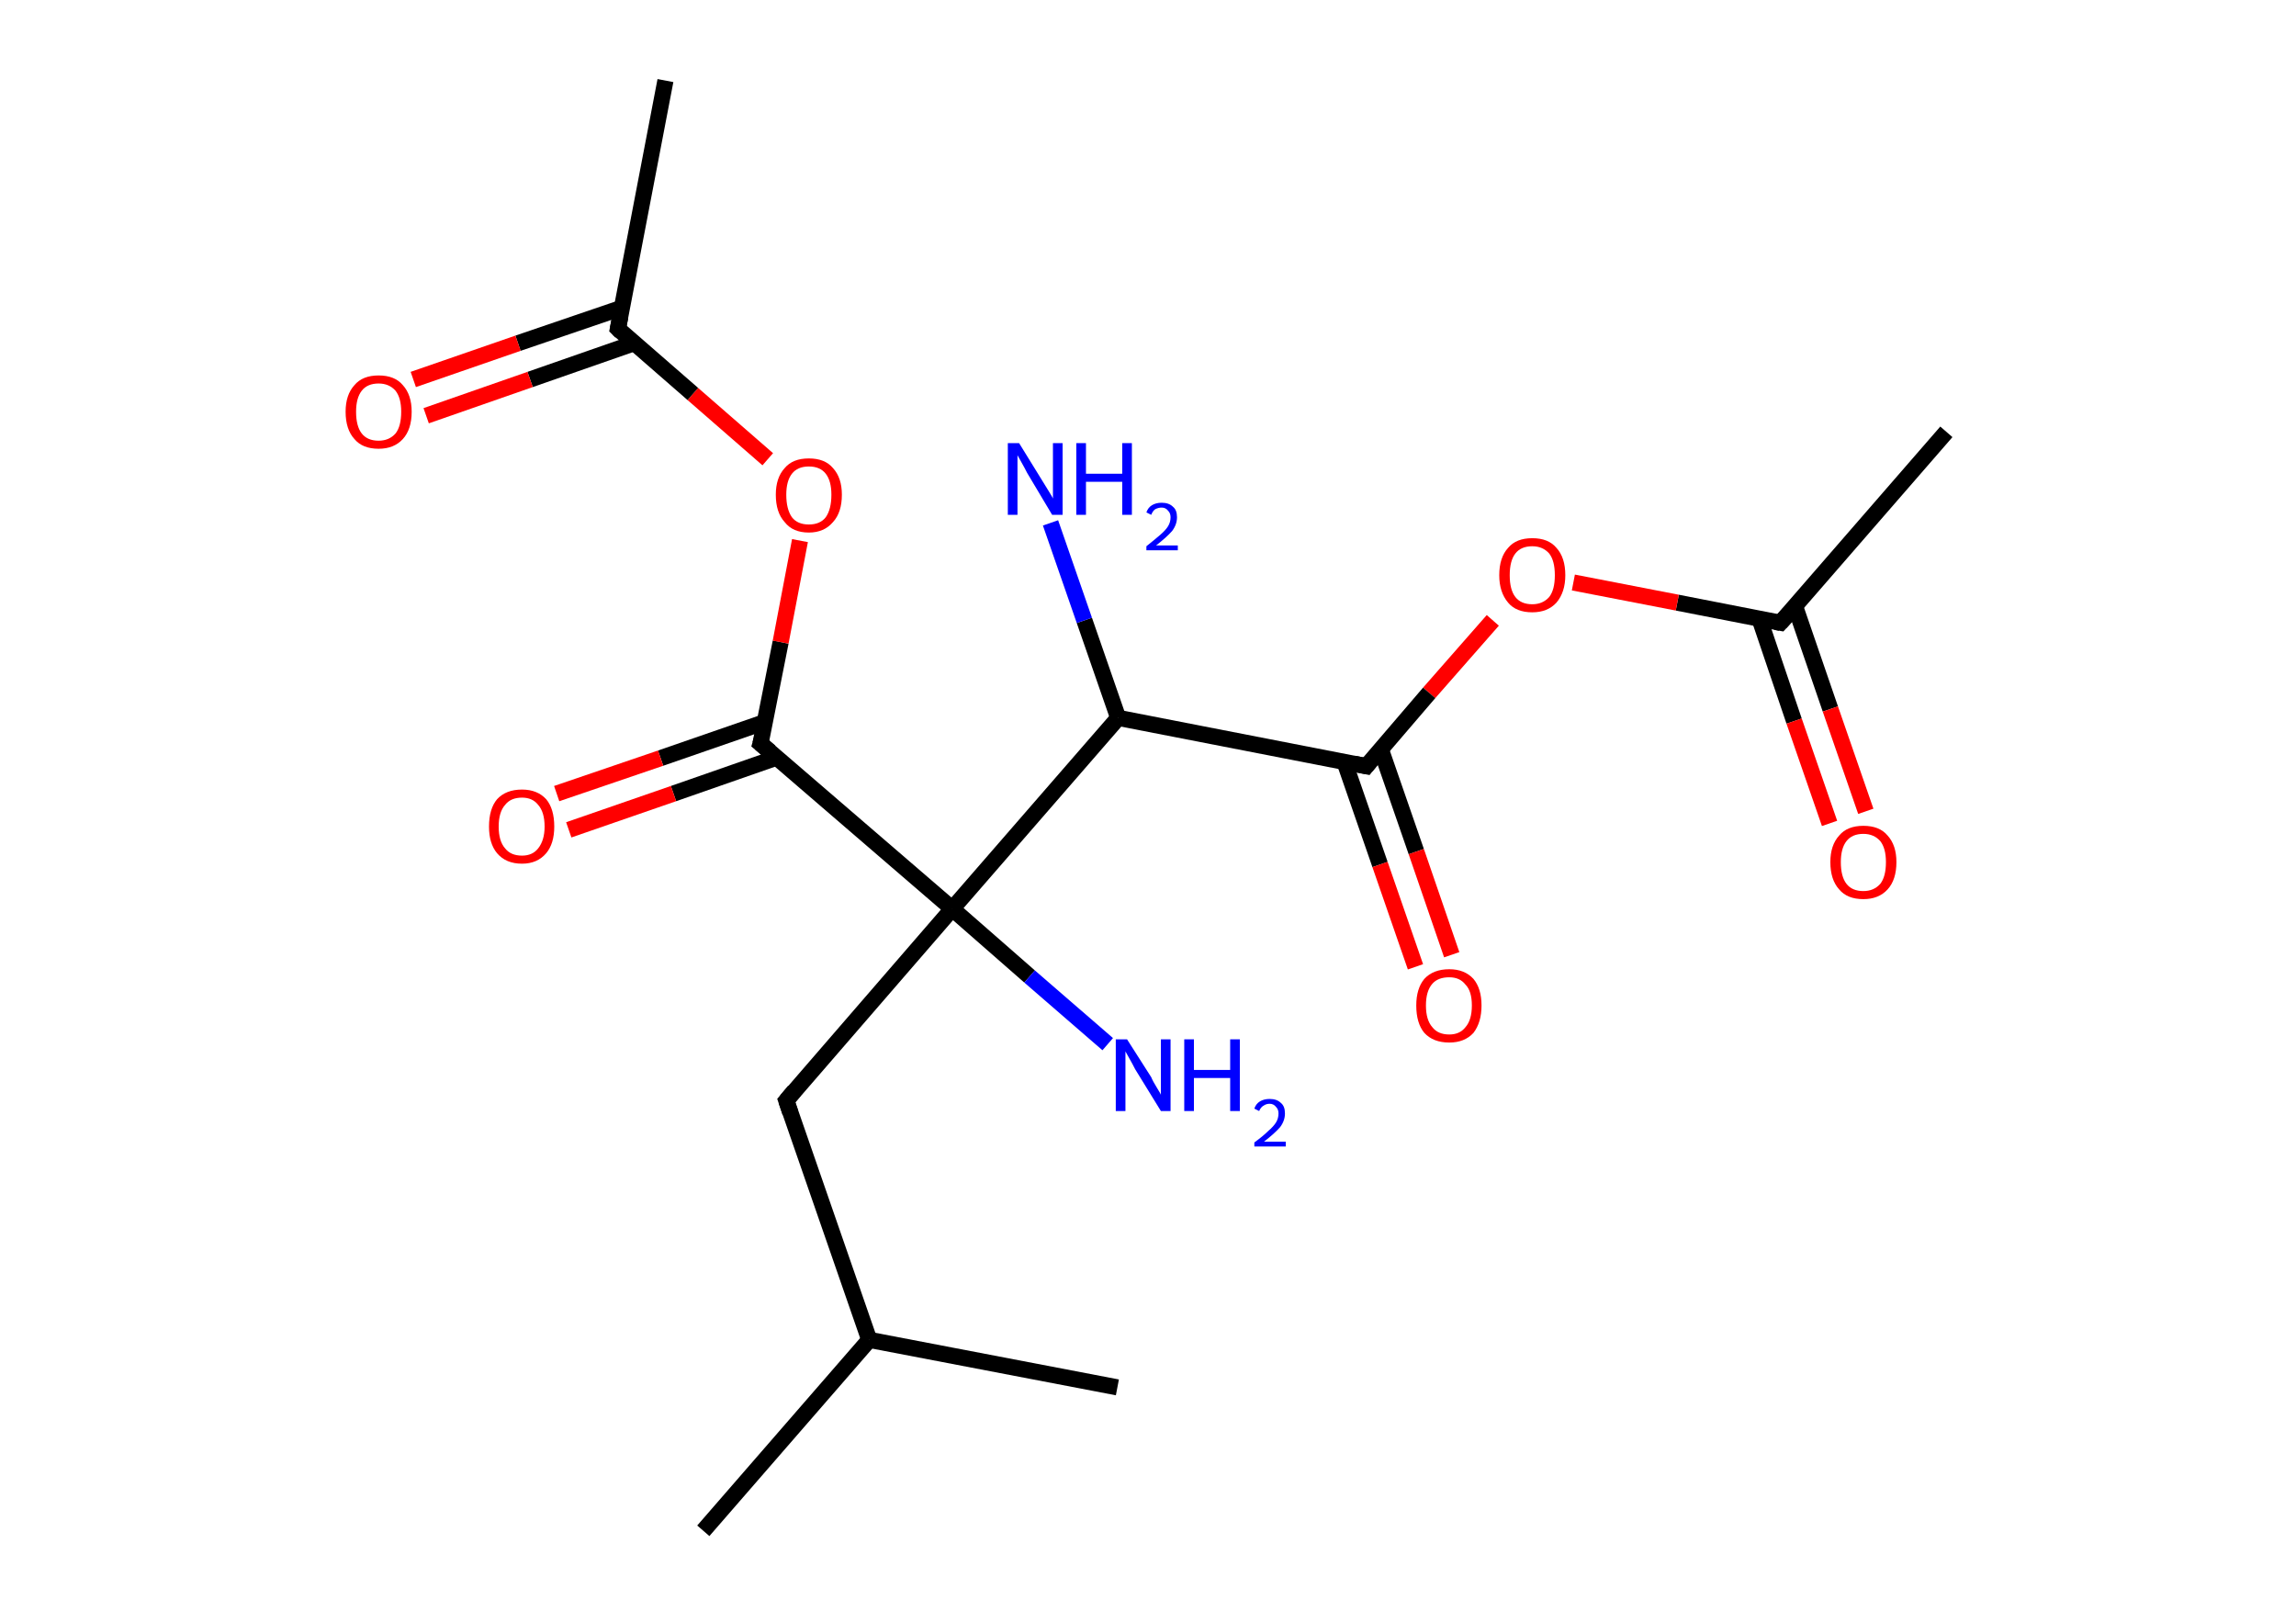 <?xml version='1.0' encoding='ASCII' standalone='yes'?>
<svg xmlns="http://www.w3.org/2000/svg" xmlns:rdkit="http://www.rdkit.org/xml" xmlns:xlink="http://www.w3.org/1999/xlink" version="1.1" baseProfile="full" xml:space="preserve" width="285px" height="200px" viewBox="0 0 285 200">
<!-- END OF HEADER -->
<rect style="opacity:1.0;fill:#FFFFFF;stroke:none" width="285.0" height="200.0" x="0.0" y="0.0"> </rect>
<path class="bond-0 atom-0 atom-1" d="M 241.6,53.6 L 221.0,77.3" style="fill:none;fill-rule:evenodd;stroke:#000000;stroke-width:2.0px;stroke-linecap:butt;stroke-linejoin:miter;stroke-opacity:1"/>
<path class="bond-1 atom-1 atom-2" d="M 218.4,76.8 L 222.7,89.5" style="fill:none;fill-rule:evenodd;stroke:#000000;stroke-width:2.0px;stroke-linecap:butt;stroke-linejoin:miter;stroke-opacity:1"/>
<path class="bond-1 atom-1 atom-2" d="M 222.7,89.5 L 227.1,102.2" style="fill:none;fill-rule:evenodd;stroke:#FF0000;stroke-width:2.0px;stroke-linecap:butt;stroke-linejoin:miter;stroke-opacity:1"/>
<path class="bond-1 atom-1 atom-2" d="M 222.8,75.2 L 227.2,88.0" style="fill:none;fill-rule:evenodd;stroke:#000000;stroke-width:2.0px;stroke-linecap:butt;stroke-linejoin:miter;stroke-opacity:1"/>
<path class="bond-1 atom-1 atom-2" d="M 227.2,88.0 L 231.6,100.7" style="fill:none;fill-rule:evenodd;stroke:#FF0000;stroke-width:2.0px;stroke-linecap:butt;stroke-linejoin:miter;stroke-opacity:1"/>
<path class="bond-2 atom-1 atom-3" d="M 221.0,77.3 L 208.2,74.8" style="fill:none;fill-rule:evenodd;stroke:#000000;stroke-width:2.0px;stroke-linecap:butt;stroke-linejoin:miter;stroke-opacity:1"/>
<path class="bond-2 atom-1 atom-3" d="M 208.2,74.8 L 195.3,72.3" style="fill:none;fill-rule:evenodd;stroke:#FF0000;stroke-width:2.0px;stroke-linecap:butt;stroke-linejoin:miter;stroke-opacity:1"/>
<path class="bond-3 atom-3 atom-4" d="M 185.3,77.0 L 177.4,86.0" style="fill:none;fill-rule:evenodd;stroke:#FF0000;stroke-width:2.0px;stroke-linecap:butt;stroke-linejoin:miter;stroke-opacity:1"/>
<path class="bond-3 atom-3 atom-4" d="M 177.4,86.0 L 169.6,95.1" style="fill:none;fill-rule:evenodd;stroke:#000000;stroke-width:2.0px;stroke-linecap:butt;stroke-linejoin:miter;stroke-opacity:1"/>
<path class="bond-4 atom-4 atom-5" d="M 166.9,94.6 L 171.3,107.3" style="fill:none;fill-rule:evenodd;stroke:#000000;stroke-width:2.0px;stroke-linecap:butt;stroke-linejoin:miter;stroke-opacity:1"/>
<path class="bond-4 atom-4 atom-5" d="M 171.3,107.3 L 175.7,120.0" style="fill:none;fill-rule:evenodd;stroke:#FF0000;stroke-width:2.0px;stroke-linecap:butt;stroke-linejoin:miter;stroke-opacity:1"/>
<path class="bond-4 atom-4 atom-5" d="M 171.4,93.0 L 175.8,105.7" style="fill:none;fill-rule:evenodd;stroke:#000000;stroke-width:2.0px;stroke-linecap:butt;stroke-linejoin:miter;stroke-opacity:1"/>
<path class="bond-4 atom-4 atom-5" d="M 175.8,105.7 L 180.2,118.5" style="fill:none;fill-rule:evenodd;stroke:#FF0000;stroke-width:2.0px;stroke-linecap:butt;stroke-linejoin:miter;stroke-opacity:1"/>
<path class="bond-5 atom-4 atom-6" d="M 169.6,95.1 L 138.8,89.1" style="fill:none;fill-rule:evenodd;stroke:#000000;stroke-width:2.0px;stroke-linecap:butt;stroke-linejoin:miter;stroke-opacity:1"/>
<path class="bond-6 atom-6 atom-7" d="M 138.8,89.1 L 134.6,77.0" style="fill:none;fill-rule:evenodd;stroke:#000000;stroke-width:2.0px;stroke-linecap:butt;stroke-linejoin:miter;stroke-opacity:1"/>
<path class="bond-6 atom-6 atom-7" d="M 134.6,77.0 L 130.4,64.9" style="fill:none;fill-rule:evenodd;stroke:#0000FF;stroke-width:2.0px;stroke-linecap:butt;stroke-linejoin:miter;stroke-opacity:1"/>
<path class="bond-7 atom-6 atom-8" d="M 138.8,89.1 L 118.2,112.8" style="fill:none;fill-rule:evenodd;stroke:#000000;stroke-width:2.0px;stroke-linecap:butt;stroke-linejoin:miter;stroke-opacity:1"/>
<path class="bond-8 atom-8 atom-9" d="M 118.2,112.8 L 127.8,121.2" style="fill:none;fill-rule:evenodd;stroke:#000000;stroke-width:2.0px;stroke-linecap:butt;stroke-linejoin:miter;stroke-opacity:1"/>
<path class="bond-8 atom-8 atom-9" d="M 127.8,121.2 L 137.5,129.6" style="fill:none;fill-rule:evenodd;stroke:#0000FF;stroke-width:2.0px;stroke-linecap:butt;stroke-linejoin:miter;stroke-opacity:1"/>
<path class="bond-9 atom-8 atom-10" d="M 118.2,112.8 L 97.6,136.6" style="fill:none;fill-rule:evenodd;stroke:#000000;stroke-width:2.0px;stroke-linecap:butt;stroke-linejoin:miter;stroke-opacity:1"/>
<path class="bond-10 atom-10 atom-11" d="M 97.6,136.6 L 107.9,166.3" style="fill:none;fill-rule:evenodd;stroke:#000000;stroke-width:2.0px;stroke-linecap:butt;stroke-linejoin:miter;stroke-opacity:1"/>
<path class="bond-11 atom-11 atom-12" d="M 107.9,166.3 L 87.3,190.0" style="fill:none;fill-rule:evenodd;stroke:#000000;stroke-width:2.0px;stroke-linecap:butt;stroke-linejoin:miter;stroke-opacity:1"/>
<path class="bond-12 atom-11 atom-13" d="M 107.9,166.3 L 138.7,172.2" style="fill:none;fill-rule:evenodd;stroke:#000000;stroke-width:2.0px;stroke-linecap:butt;stroke-linejoin:miter;stroke-opacity:1"/>
<path class="bond-13 atom-8 atom-14" d="M 118.2,112.8 L 94.4,92.3" style="fill:none;fill-rule:evenodd;stroke:#000000;stroke-width:2.0px;stroke-linecap:butt;stroke-linejoin:miter;stroke-opacity:1"/>
<path class="bond-14 atom-14 atom-15" d="M 95.0,89.6 L 82.0,94.1" style="fill:none;fill-rule:evenodd;stroke:#000000;stroke-width:2.0px;stroke-linecap:butt;stroke-linejoin:miter;stroke-opacity:1"/>
<path class="bond-14 atom-14 atom-15" d="M 82.0,94.1 L 69.1,98.5" style="fill:none;fill-rule:evenodd;stroke:#FF0000;stroke-width:2.0px;stroke-linecap:butt;stroke-linejoin:miter;stroke-opacity:1"/>
<path class="bond-14 atom-14 atom-15" d="M 96.5,94.0 L 83.6,98.5" style="fill:none;fill-rule:evenodd;stroke:#000000;stroke-width:2.0px;stroke-linecap:butt;stroke-linejoin:miter;stroke-opacity:1"/>
<path class="bond-14 atom-14 atom-15" d="M 83.6,98.5 L 70.6,103.0" style="fill:none;fill-rule:evenodd;stroke:#FF0000;stroke-width:2.0px;stroke-linecap:butt;stroke-linejoin:miter;stroke-opacity:1"/>
<path class="bond-15 atom-14 atom-16" d="M 94.4,92.3 L 96.9,79.7" style="fill:none;fill-rule:evenodd;stroke:#000000;stroke-width:2.0px;stroke-linecap:butt;stroke-linejoin:miter;stroke-opacity:1"/>
<path class="bond-15 atom-14 atom-16" d="M 96.9,79.7 L 99.3,67.1" style="fill:none;fill-rule:evenodd;stroke:#FF0000;stroke-width:2.0px;stroke-linecap:butt;stroke-linejoin:miter;stroke-opacity:1"/>
<path class="bond-16 atom-16 atom-17" d="M 95.3,57.0 L 86.0,48.9" style="fill:none;fill-rule:evenodd;stroke:#FF0000;stroke-width:2.0px;stroke-linecap:butt;stroke-linejoin:miter;stroke-opacity:1"/>
<path class="bond-16 atom-16 atom-17" d="M 86.0,48.9 L 76.7,40.8" style="fill:none;fill-rule:evenodd;stroke:#000000;stroke-width:2.0px;stroke-linecap:butt;stroke-linejoin:miter;stroke-opacity:1"/>
<path class="bond-17 atom-17 atom-18" d="M 76.7,40.8 L 82.6,10.0" style="fill:none;fill-rule:evenodd;stroke:#000000;stroke-width:2.0px;stroke-linecap:butt;stroke-linejoin:miter;stroke-opacity:1"/>
<path class="bond-18 atom-17 atom-19" d="M 77.2,38.2 L 64.3,42.6" style="fill:none;fill-rule:evenodd;stroke:#000000;stroke-width:2.0px;stroke-linecap:butt;stroke-linejoin:miter;stroke-opacity:1"/>
<path class="bond-18 atom-17 atom-19" d="M 64.3,42.6 L 51.3,47.1" style="fill:none;fill-rule:evenodd;stroke:#FF0000;stroke-width:2.0px;stroke-linecap:butt;stroke-linejoin:miter;stroke-opacity:1"/>
<path class="bond-18 atom-17 atom-19" d="M 78.7,42.6 L 65.8,47.1" style="fill:none;fill-rule:evenodd;stroke:#000000;stroke-width:2.0px;stroke-linecap:butt;stroke-linejoin:miter;stroke-opacity:1"/>
<path class="bond-18 atom-17 atom-19" d="M 65.8,47.1 L 52.9,51.6" style="fill:none;fill-rule:evenodd;stroke:#FF0000;stroke-width:2.0px;stroke-linecap:butt;stroke-linejoin:miter;stroke-opacity:1"/>
<path d="M 222.1,76.1 L 221.0,77.3 L 220.4,77.2" style="fill:none;stroke:#000000;stroke-width:2.0px;stroke-linecap:butt;stroke-linejoin:miter;stroke-opacity:1;"/>
<path d="M 170.0,94.6 L 169.6,95.1 L 168.1,94.8" style="fill:none;stroke:#000000;stroke-width:2.0px;stroke-linecap:butt;stroke-linejoin:miter;stroke-opacity:1;"/>
<path d="M 98.6,135.4 L 97.6,136.6 L 98.1,138.1" style="fill:none;stroke:#000000;stroke-width:2.0px;stroke-linecap:butt;stroke-linejoin:miter;stroke-opacity:1;"/>
<path d="M 95.6,93.3 L 94.4,92.3 L 94.6,91.6" style="fill:none;stroke:#000000;stroke-width:2.0px;stroke-linecap:butt;stroke-linejoin:miter;stroke-opacity:1;"/>
<path d="M 77.1,41.2 L 76.7,40.8 L 77.0,39.3" style="fill:none;stroke:#000000;stroke-width:2.0px;stroke-linecap:butt;stroke-linejoin:miter;stroke-opacity:1;"/>
<path class="atom-2" d="M 227.2 107.0 Q 227.2 104.9, 228.3 103.7 Q 229.3 102.5, 231.3 102.5 Q 233.3 102.5, 234.3 103.7 Q 235.4 104.9, 235.4 107.0 Q 235.4 109.2, 234.3 110.4 Q 233.2 111.6, 231.3 111.6 Q 229.3 111.6, 228.3 110.4 Q 227.2 109.2, 227.2 107.0 M 231.3 110.6 Q 232.6 110.6, 233.4 109.7 Q 234.1 108.8, 234.1 107.0 Q 234.1 105.3, 233.4 104.4 Q 232.6 103.5, 231.3 103.5 Q 229.9 103.5, 229.2 104.4 Q 228.5 105.3, 228.5 107.0 Q 228.5 108.8, 229.2 109.7 Q 229.9 110.6, 231.3 110.6 " fill="#FF0000"/>
<path class="atom-3" d="M 186.1 71.4 Q 186.1 69.2, 187.2 68.0 Q 188.2 66.8, 190.2 66.8 Q 192.2 66.8, 193.2 68.0 Q 194.3 69.2, 194.3 71.4 Q 194.3 73.5, 193.2 74.8 Q 192.1 76.0, 190.2 76.0 Q 188.2 76.0, 187.2 74.8 Q 186.1 73.5, 186.1 71.4 M 190.2 75.0 Q 191.5 75.0, 192.3 74.1 Q 193.0 73.2, 193.0 71.4 Q 193.0 69.6, 192.3 68.7 Q 191.5 67.8, 190.2 67.8 Q 188.8 67.8, 188.1 68.7 Q 187.4 69.6, 187.4 71.4 Q 187.4 73.2, 188.1 74.1 Q 188.8 75.0, 190.2 75.0 " fill="#FF0000"/>
<path class="atom-5" d="M 175.8 124.8 Q 175.8 122.7, 176.8 121.5 Q 177.9 120.3, 179.9 120.3 Q 181.8 120.3, 182.9 121.5 Q 183.9 122.7, 183.9 124.8 Q 183.9 126.9, 182.9 128.2 Q 181.8 129.4, 179.9 129.4 Q 177.9 129.4, 176.8 128.2 Q 175.8 127.0, 175.8 124.8 M 179.9 128.4 Q 181.2 128.4, 181.9 127.5 Q 182.7 126.6, 182.7 124.8 Q 182.7 123.0, 181.9 122.2 Q 181.2 121.3, 179.9 121.3 Q 178.5 121.3, 177.8 122.1 Q 177.0 123.0, 177.0 124.8 Q 177.0 126.6, 177.8 127.5 Q 178.5 128.4, 179.9 128.4 " fill="#FF0000"/>
<path class="atom-7" d="M 126.5 55.0 L 129.4 59.7 Q 129.7 60.2, 130.2 61.0 Q 130.7 61.8, 130.7 61.9 L 130.7 55.0 L 131.9 55.0 L 131.9 63.9 L 130.6 63.9 L 127.5 58.7 Q 127.2 58.1, 126.8 57.4 Q 126.4 56.7, 126.3 56.5 L 126.3 63.9 L 125.1 63.9 L 125.1 55.0 L 126.5 55.0 " fill="#0000FF"/>
<path class="atom-7" d="M 133.6 55.0 L 134.8 55.0 L 134.8 58.8 L 139.3 58.8 L 139.3 55.0 L 140.5 55.0 L 140.5 63.9 L 139.3 63.9 L 139.3 59.8 L 134.8 59.8 L 134.8 63.9 L 133.6 63.9 L 133.6 55.0 " fill="#0000FF"/>
<path class="atom-7" d="M 142.3 63.6 Q 142.5 63.0, 143.0 62.7 Q 143.5 62.4, 144.2 62.4 Q 145.1 62.4, 145.6 62.9 Q 146.1 63.3, 146.1 64.2 Q 146.1 65.1, 145.5 65.9 Q 144.8 66.7, 143.5 67.7 L 146.2 67.7 L 146.2 68.3 L 142.3 68.3 L 142.3 67.8 Q 143.3 67.0, 144.0 66.4 Q 144.7 65.8, 145.0 65.3 Q 145.3 64.8, 145.3 64.2 Q 145.3 63.7, 145.0 63.4 Q 144.7 63.0, 144.2 63.0 Q 143.8 63.0, 143.4 63.2 Q 143.1 63.4, 142.9 63.9 L 142.3 63.6 " fill="#0000FF"/>
<path class="atom-9" d="M 139.9 129.0 L 142.9 133.7 Q 143.1 134.2, 143.6 135.0 Q 144.1 135.8, 144.1 135.9 L 144.1 129.0 L 145.3 129.0 L 145.3 137.9 L 144.1 137.9 L 140.9 132.7 Q 140.6 132.1, 140.2 131.4 Q 139.8 130.7, 139.7 130.5 L 139.7 137.9 L 138.5 137.9 L 138.5 129.0 L 139.9 129.0 " fill="#0000FF"/>
<path class="atom-9" d="M 147.0 129.0 L 148.2 129.0 L 148.2 132.8 L 152.7 132.8 L 152.7 129.0 L 153.9 129.0 L 153.9 137.9 L 152.7 137.9 L 152.7 133.8 L 148.2 133.8 L 148.2 137.9 L 147.0 137.9 L 147.0 129.0 " fill="#0000FF"/>
<path class="atom-9" d="M 155.7 137.6 Q 155.9 137.0, 156.4 136.7 Q 156.9 136.4, 157.6 136.4 Q 158.5 136.4, 159.0 136.9 Q 159.5 137.3, 159.5 138.2 Q 159.5 139.1, 158.9 139.9 Q 158.2 140.7, 156.9 141.7 L 159.6 141.7 L 159.6 142.3 L 155.7 142.3 L 155.7 141.8 Q 156.8 141.0, 157.4 140.4 Q 158.1 139.8, 158.4 139.3 Q 158.7 138.8, 158.7 138.2 Q 158.7 137.7, 158.4 137.4 Q 158.1 137.0, 157.6 137.0 Q 157.2 137.0, 156.9 137.2 Q 156.5 137.4, 156.3 137.9 L 155.7 137.6 " fill="#0000FF"/>
<path class="atom-15" d="M 60.7 102.6 Q 60.7 100.4, 61.7 99.2 Q 62.8 98.0, 64.8 98.0 Q 66.7 98.0, 67.8 99.2 Q 68.8 100.4, 68.8 102.6 Q 68.8 104.7, 67.8 105.9 Q 66.7 107.2, 64.8 107.2 Q 62.8 107.2, 61.7 105.9 Q 60.7 104.7, 60.7 102.6 M 64.8 106.2 Q 66.1 106.2, 66.8 105.3 Q 67.6 104.3, 67.6 102.6 Q 67.6 100.8, 66.8 99.9 Q 66.1 99.0, 64.8 99.0 Q 63.4 99.0, 62.7 99.9 Q 61.9 100.8, 61.9 102.6 Q 61.9 104.4, 62.7 105.3 Q 63.4 106.2, 64.8 106.2 " fill="#FF0000"/>
<path class="atom-16" d="M 96.3 61.4 Q 96.3 59.3, 97.4 58.1 Q 98.4 56.9, 100.4 56.9 Q 102.4 56.9, 103.4 58.1 Q 104.5 59.3, 104.5 61.4 Q 104.5 63.6, 103.4 64.8 Q 102.3 66.1, 100.4 66.1 Q 98.4 66.1, 97.4 64.8 Q 96.3 63.6, 96.3 61.4 M 100.4 65.1 Q 101.8 65.1, 102.5 64.2 Q 103.2 63.2, 103.2 61.4 Q 103.2 59.7, 102.5 58.8 Q 101.8 57.9, 100.4 57.9 Q 99.0 57.9, 98.3 58.8 Q 97.6 59.7, 97.6 61.4 Q 97.6 63.2, 98.3 64.2 Q 99.0 65.1, 100.4 65.1 " fill="#FF0000"/>
<path class="atom-19" d="M 42.9 51.1 Q 42.9 49.0, 44.0 47.8 Q 45.0 46.6, 47.0 46.6 Q 49.0 46.6, 50.0 47.8 Q 51.1 49.0, 51.1 51.1 Q 51.1 53.3, 50.0 54.5 Q 48.9 55.7, 47.0 55.7 Q 45.0 55.7, 44.0 54.5 Q 42.9 53.3, 42.9 51.1 M 47.0 54.7 Q 48.3 54.7, 49.1 53.8 Q 49.8 52.9, 49.8 51.1 Q 49.8 49.4, 49.1 48.5 Q 48.3 47.6, 47.0 47.6 Q 45.6 47.6, 44.9 48.5 Q 44.2 49.4, 44.2 51.1 Q 44.2 52.9, 44.9 53.8 Q 45.6 54.7, 47.0 54.7 " fill="#FF0000"/>
</svg>
